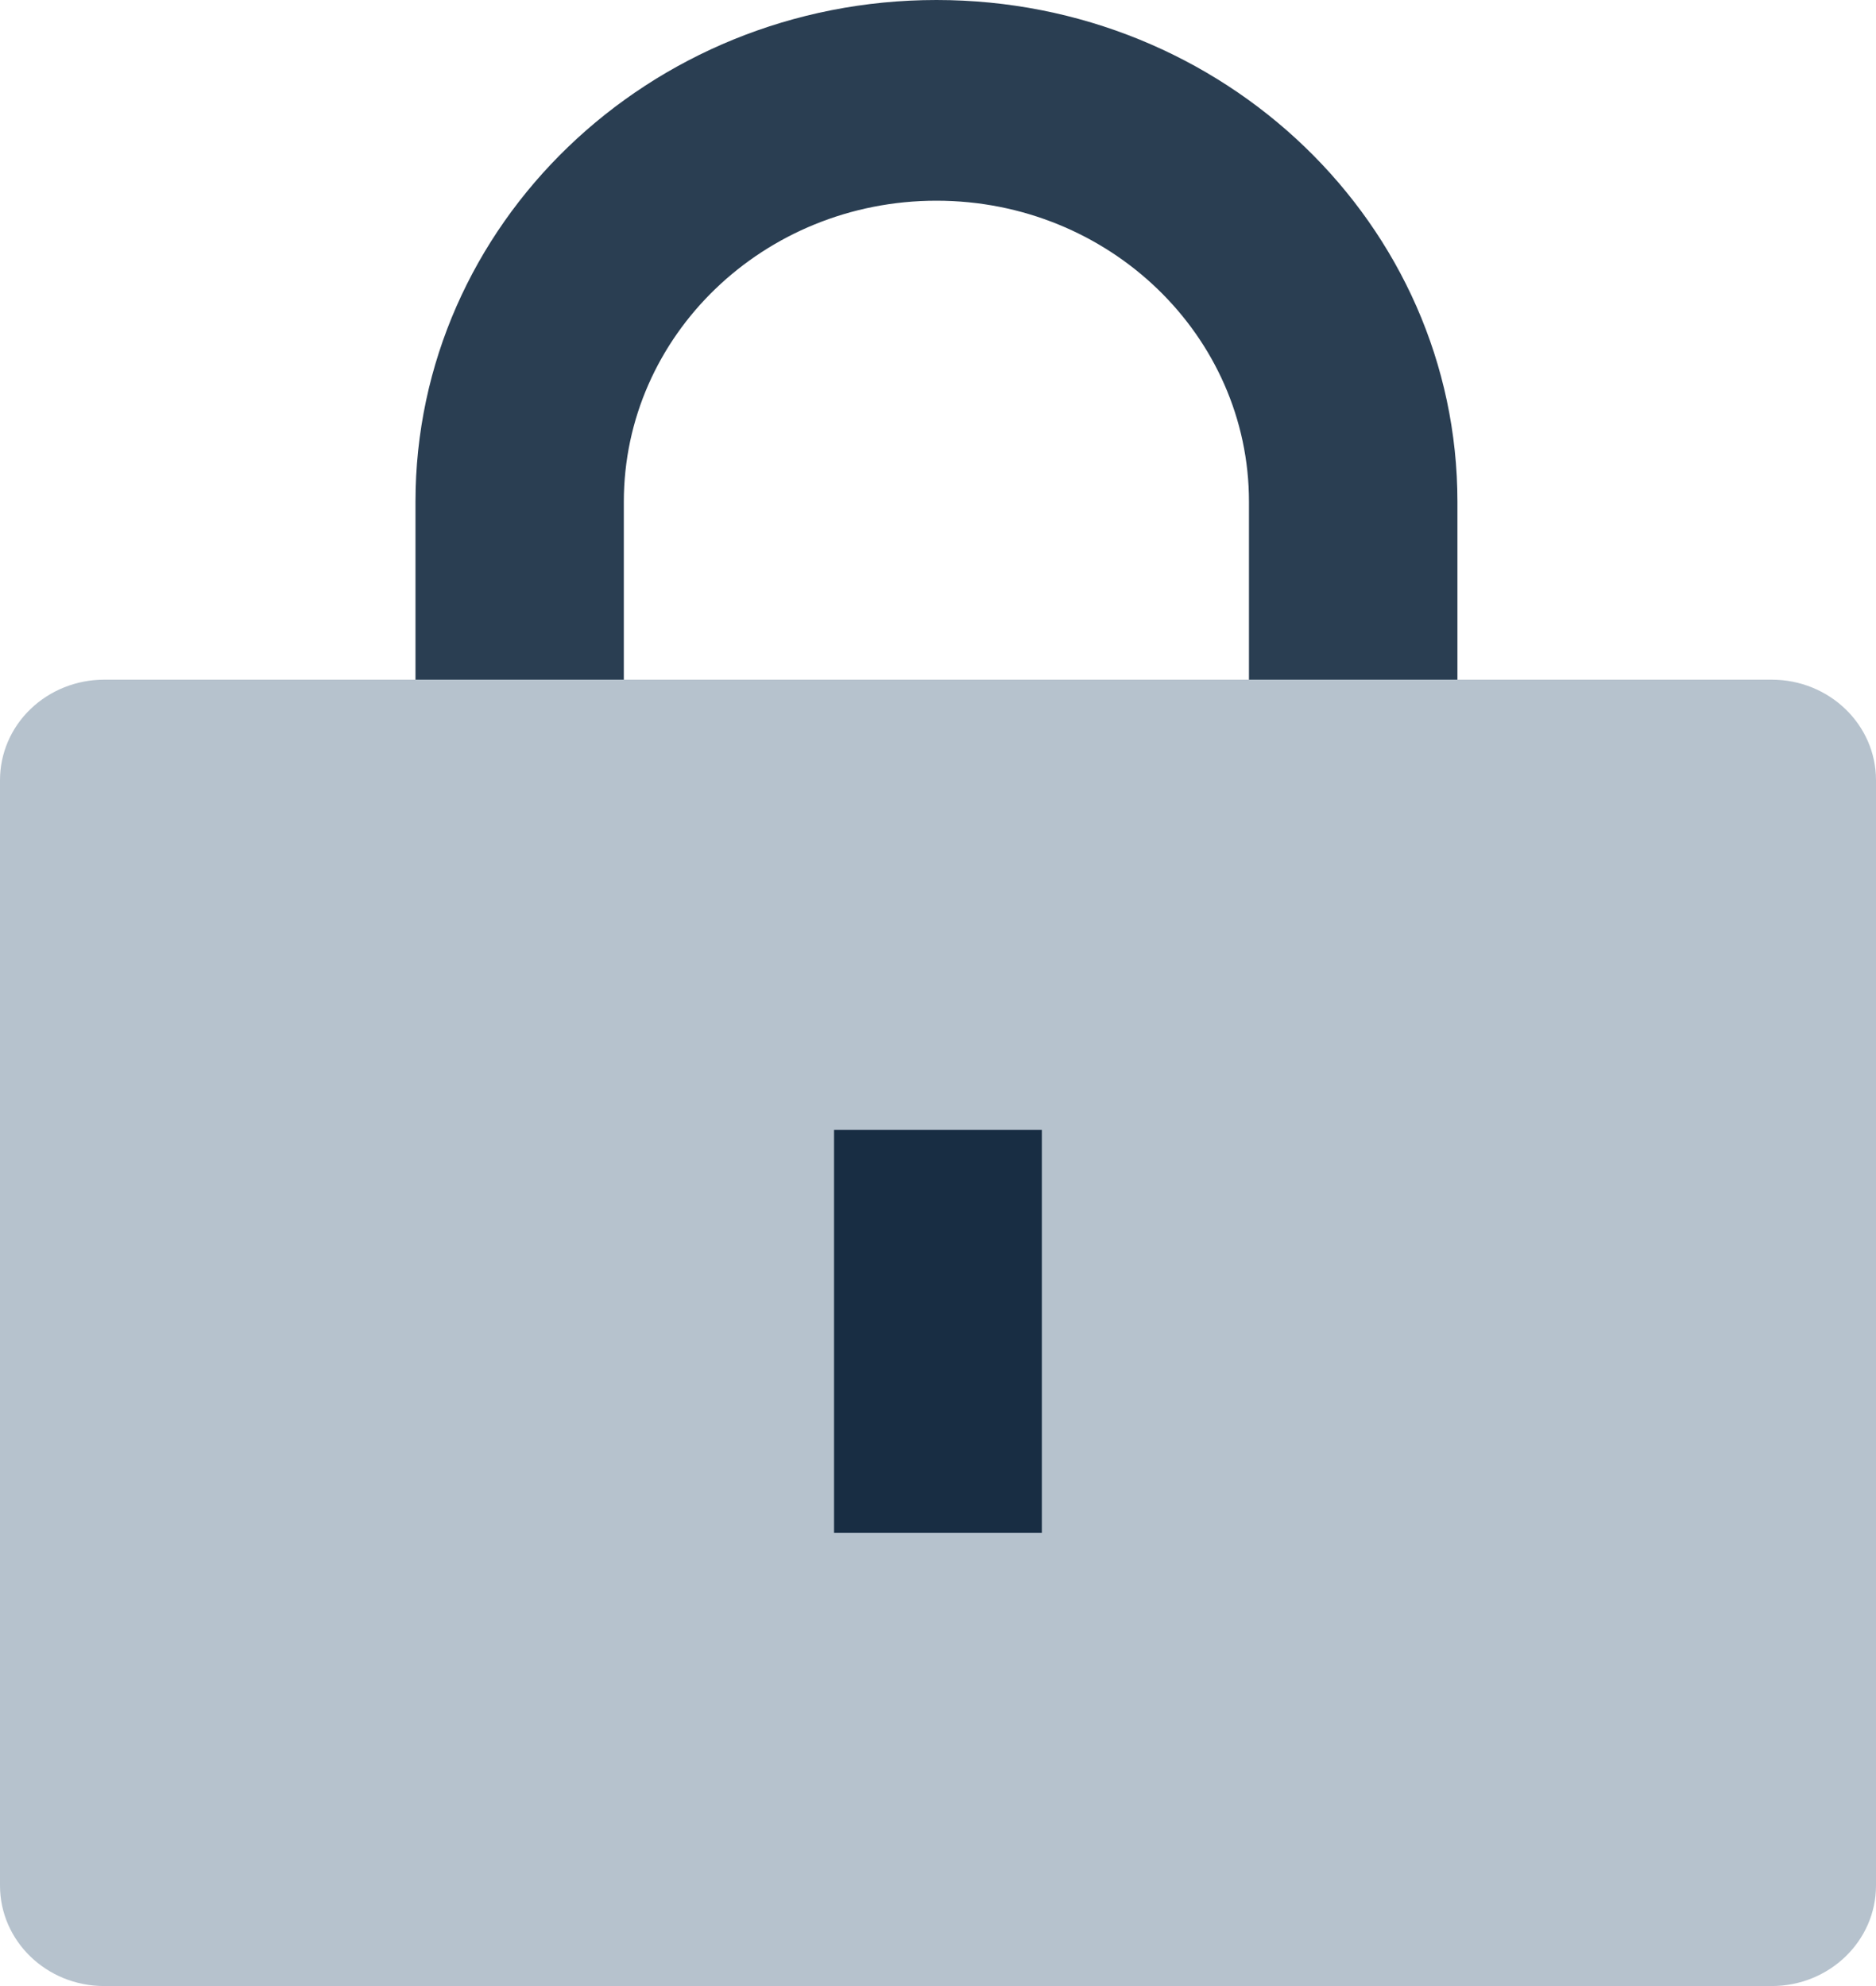 <svg 
 xmlns="http://www.w3.org/2000/svg"
 xmlns:xlink="http://www.w3.org/1999/xlink"
 width="17px" height="18px">
<path fill-rule="evenodd"  fill="rgb(42, 62, 82)"
 d="M3.765,4.548 C3.765,2.036 5.879,-0.000 8.486,-0.000 C11.093,-0.000 13.207,2.036 13.207,4.548 L13.207,8.187 L3.765,8.187 L3.765,4.548 ZM8.486,1.819 C6.921,1.819 5.653,3.041 5.653,4.548 L5.653,6.367 L11.318,6.367 L11.318,4.548 C11.318,3.041 10.050,1.819 8.486,1.819 L8.486,1.819 Z"/>
<path fill-rule="evenodd"  fill="rgb(182, 194, 205)"
 d="M16.055,6.160 L0.944,6.160 C0.694,6.160 0.453,6.256 0.276,6.427 C0.099,6.597 -0.000,6.829 -0.000,7.071 L-0.000,17.089 C-0.000,17.592 0.422,18.000 0.944,18.000 L16.055,18.000 C16.577,18.000 17.000,17.592 17.000,17.089 L17.000,7.071 C17.000,6.568 16.577,6.160 16.055,6.160 Z"/>
<path fill-rule="evenodd"  fill="rgb(24, 45, 67)"
 d="M7.558,10.240 L9.441,10.240 L9.441,13.893 L7.558,13.893 L7.558,10.240 Z"/>
</svg>
